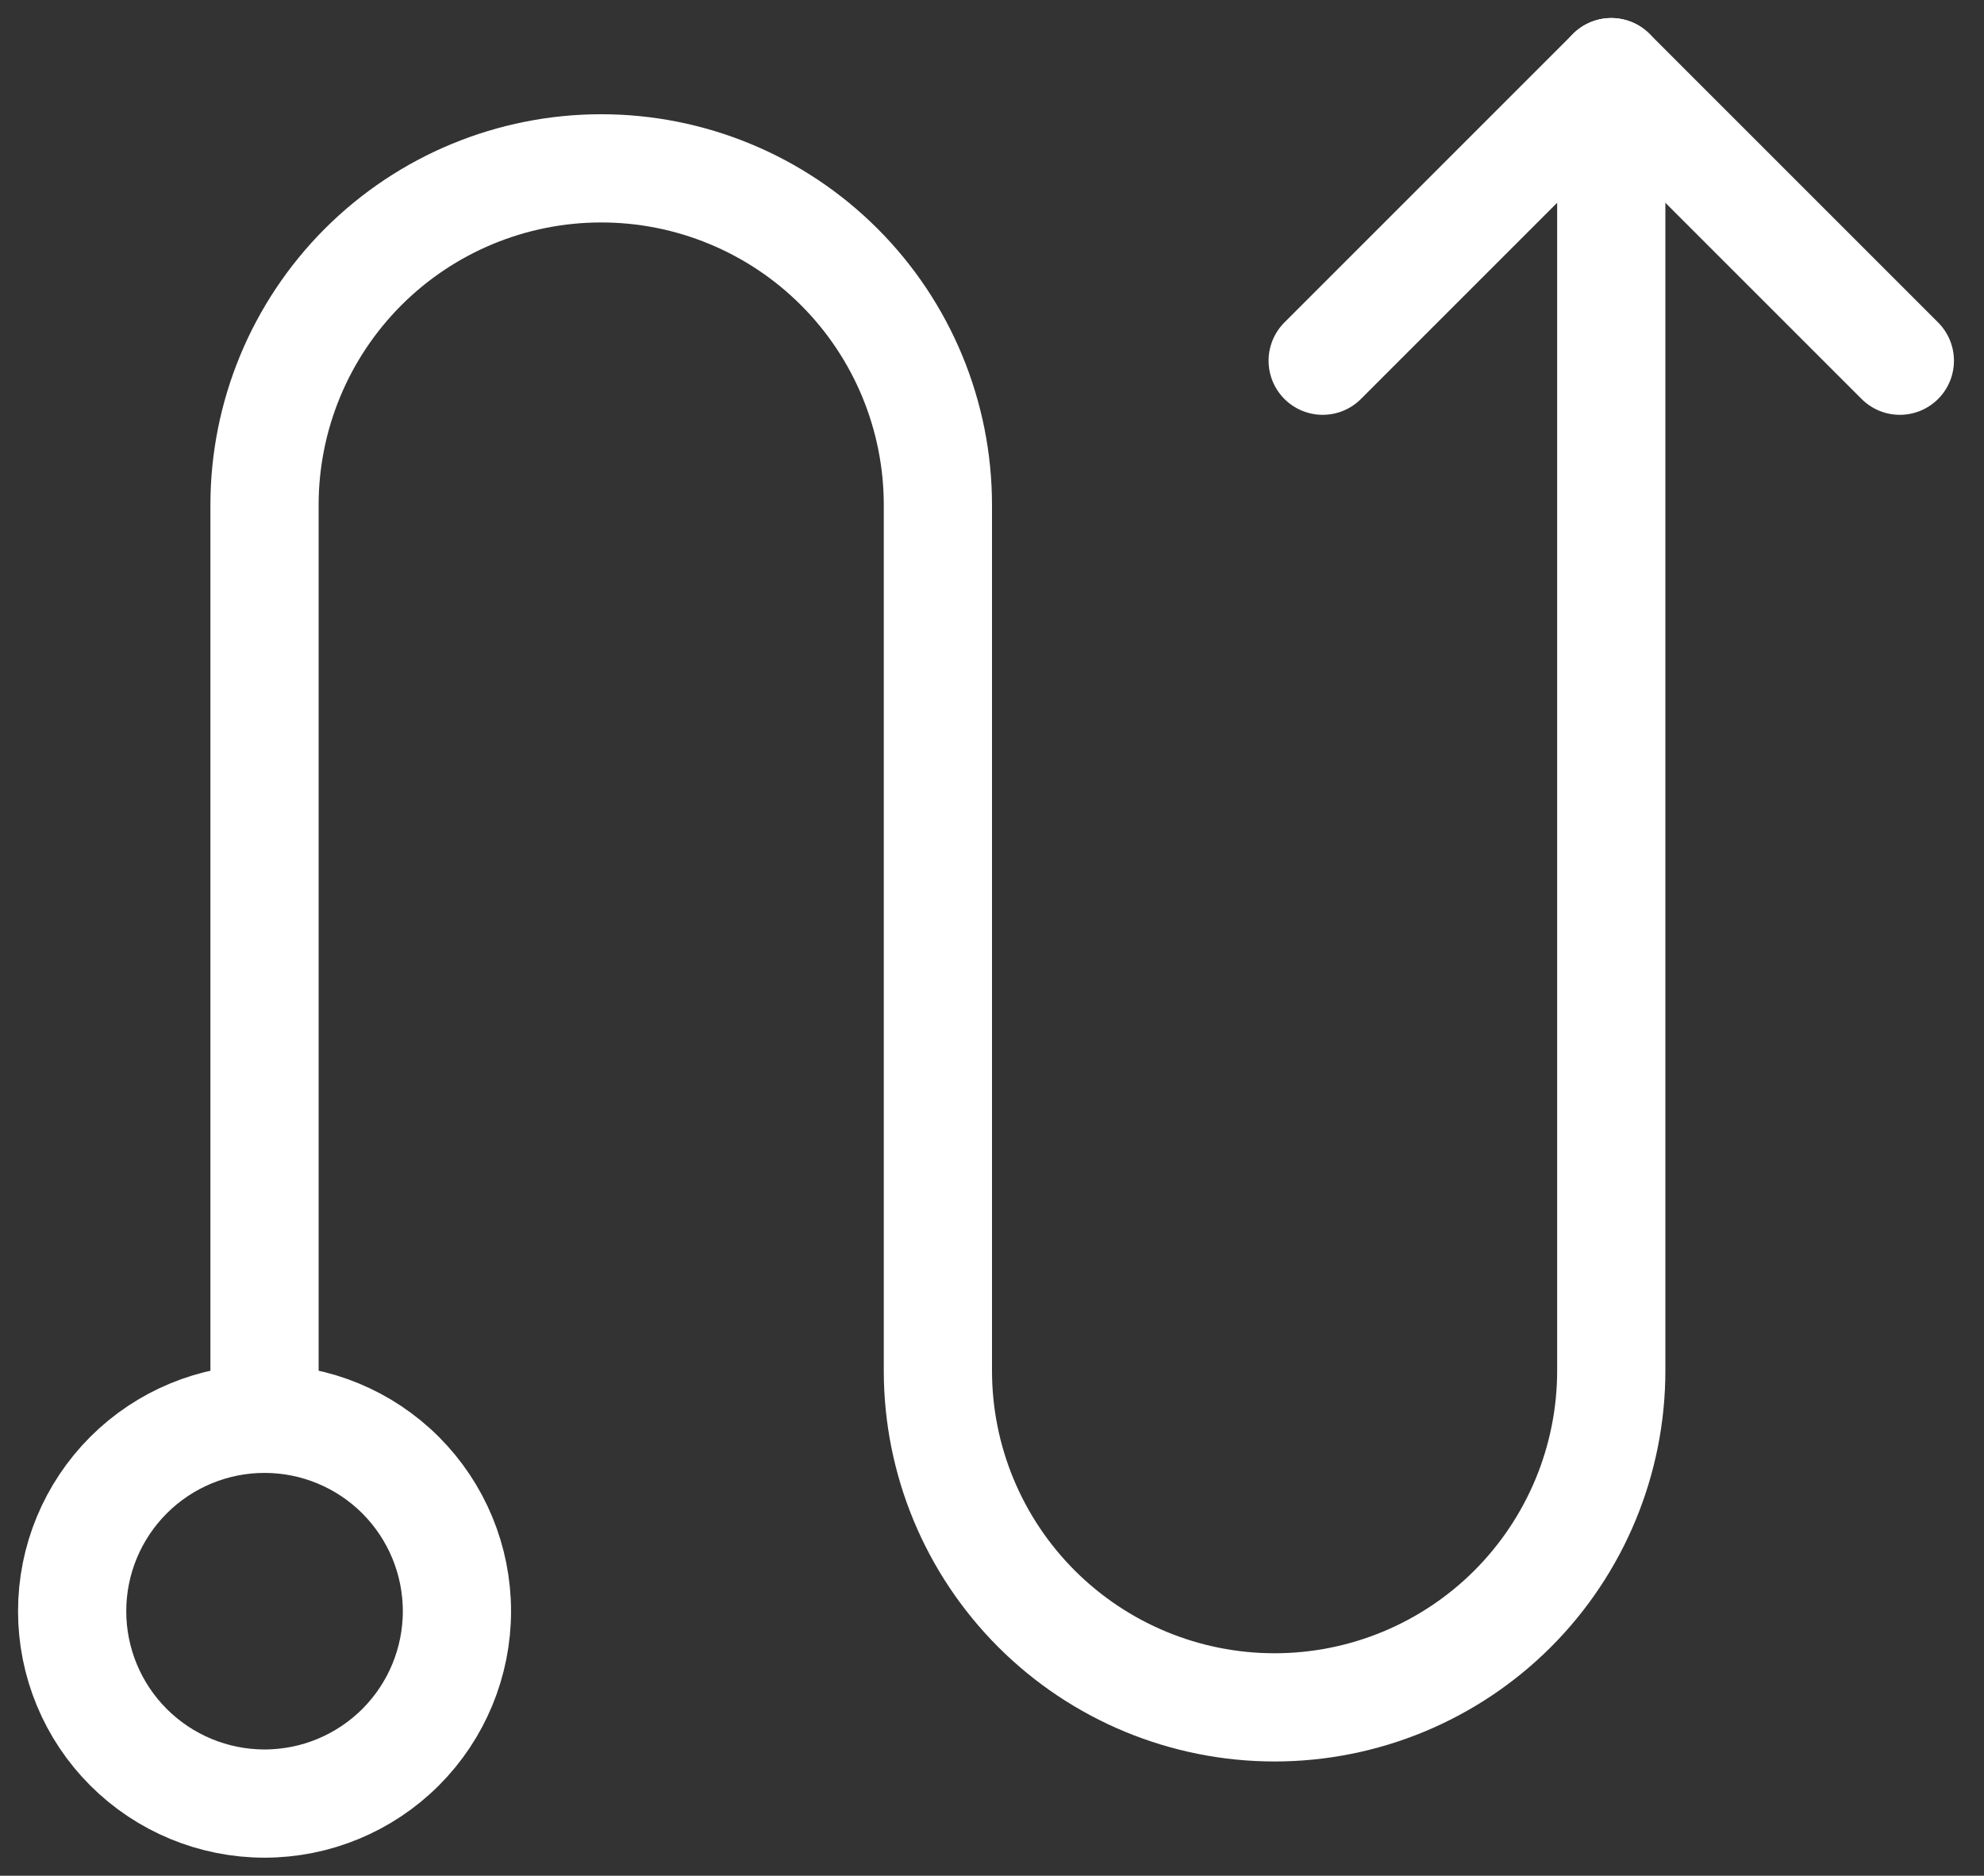<svg width="55" height="52" viewBox="0 0 55 52" fill="none" xmlns="http://www.w3.org/2000/svg">
<rect x="0" y="0" width="55" height="52" fill="#333333" stroke="none"/>
<path d="M12.667 44.667C12.667 43.252 12.105 41.896 11.105 40.895C10.104 39.895 8.748 39.333 7.333 39.333C5.919 39.333 4.562 39.895 3.562 40.895C2.562 41.896 2 43.252 2 44.667C2 46.081 2.562 47.438 3.562 48.438C4.562 49.438 5.919 50 7.333 50C8.748 50 10.104 49.438 11.105 48.438C12.105 47.438 12.667 46.081 12.667 44.667Z" stroke="white" stroke-width="3" stroke-linecap="round" stroke-linejoin="round"/>
<path d="M7.333 39.333V14C7.333 11.525 8.317 9.151 10.067 7.4C11.817 5.65 14.191 4.667 16.667 4.667C19.142 4.667 21.516 5.65 23.266 7.4C25.017 9.151 26 11.525 26 14V38C26 40.475 26.983 42.849 28.734 44.6C30.484 46.35 32.858 47.333 35.333 47.333C37.809 47.333 40.183 46.35 41.933 44.6C43.683 42.849 44.667 40.475 44.667 38V2" stroke="white" stroke-width="3" stroke-linecap="round" stroke-linejoin="round"/>
<path d="M36.667 10L44.667 2L52.667 10" stroke="white" stroke-width="3" stroke-linecap="round" stroke-linejoin="round"/>
</svg>
